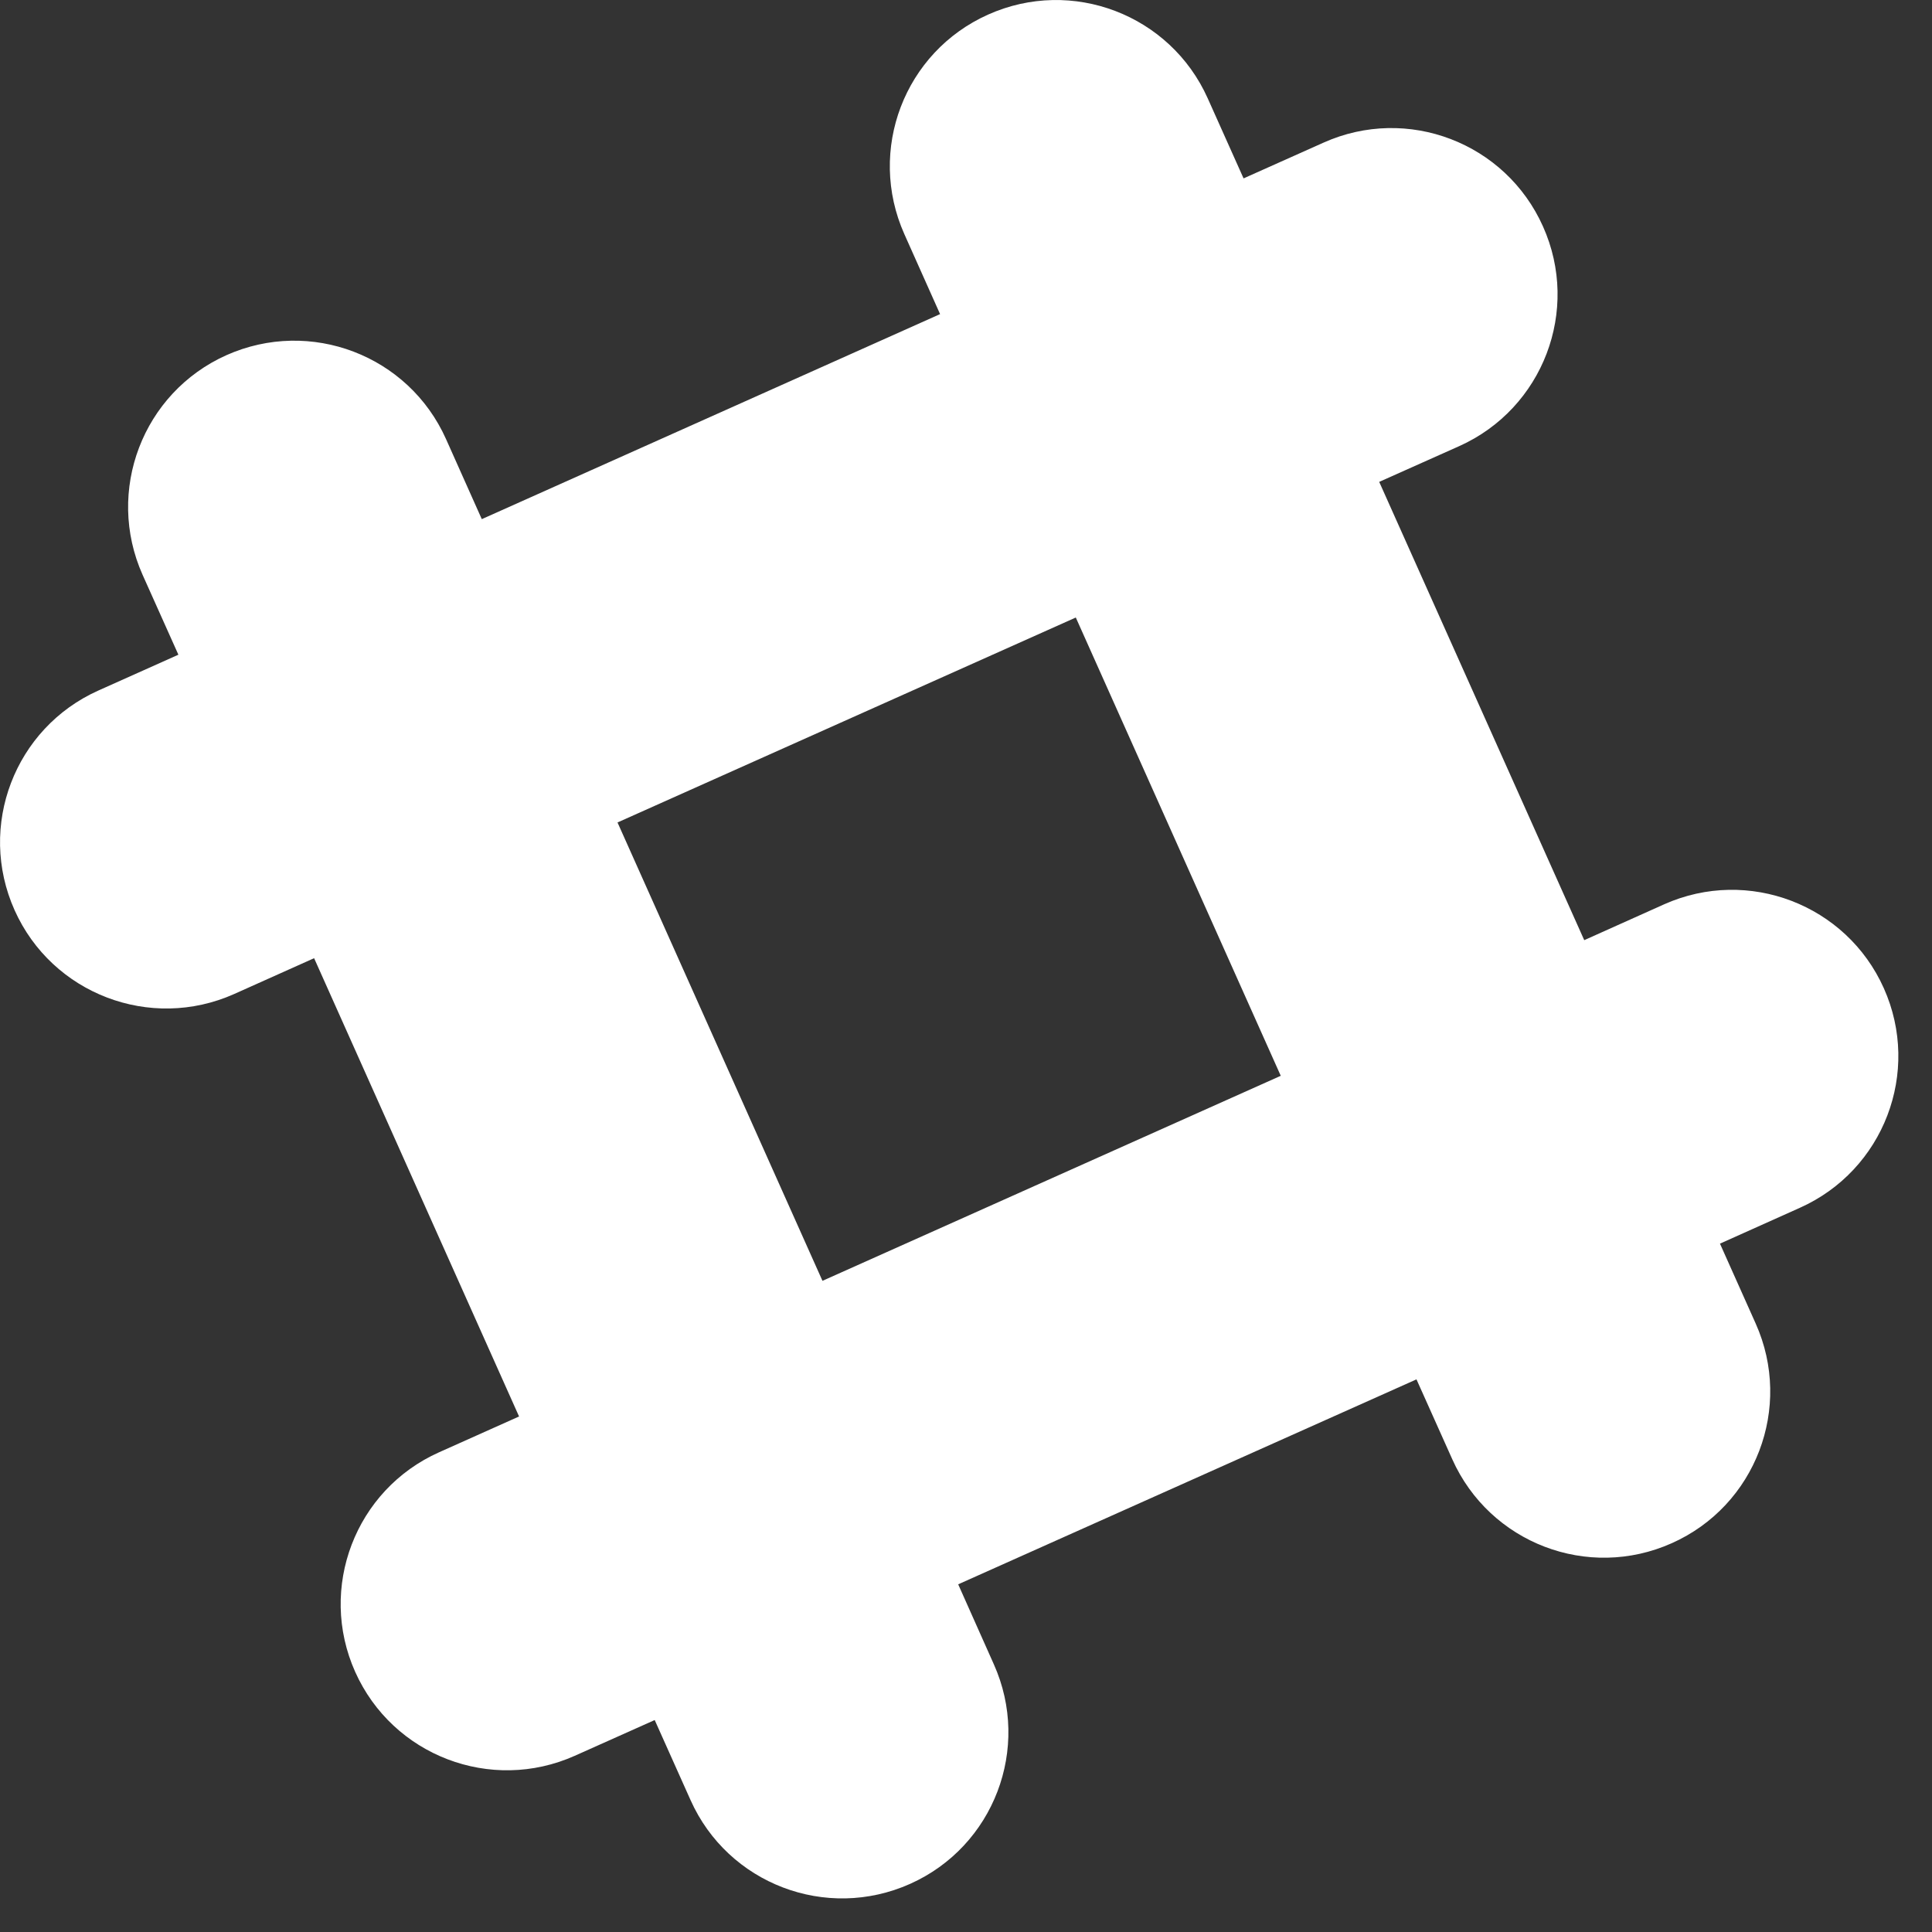 <?xml version="1.0" encoding="UTF-8"?>
<svg width="24px" height="24px" viewBox="0 0 24 24" version="1.1" xmlns="http://www.w3.org/2000/svg" xmlns:xlink="http://www.w3.org/1999/xlink">
    <rect x="0" y="0" width="24" height="24" fill="#333333" stroke="none"/>
    <!-- Generator: Sketch 55.1 (78136) - https://sketchapp.com -->
    <title>Shape Copy</title>
    <desc>Created with Sketch.</desc>
    <g id="Page-1" stroke="none" stroke-width="1" fill="none" fill-rule="evenodd">
        <g id="Grakn-Presentation-Wide" transform="translate(-1769, -6823)" fill="#FFFFFF" fill-rule="nonzero">
            <g id="9th-Section" transform="translate(-197, 6302)">
                <g id="Footer" transform="translate(1189, 476)">
                    <path d="M800.402,57.277 C799.937,56.236 798.715,55.769 797.674,56.233 L796.68,56.679 L794.133,50.986 L795.127,50.542 C796.168,50.075 796.634,48.854 796.168,47.814 C795.703,46.772 794.482,46.305 793.441,46.772 L792.448,47.216 L792.003,46.222 C791.537,45.181 790.316,44.715 789.275,45.181 C788.234,45.646 787.769,46.866 788.234,47.908 L788.678,48.902 L782.985,51.449 L782.541,50.455 C782.075,49.412 780.854,48.948 779.813,49.412 C778.772,49.878 778.307,51.099 778.771,52.14 L779.216,53.133 L778.222,53.578 C777.182,54.044 776.715,55.264 777.181,56.306 C777.646,57.346 778.867,57.813 779.909,57.348 L780.902,56.903 L783.448,62.596 L782.454,63.041 C781.413,63.506 780.947,64.728 781.412,65.768 C781.878,66.81 783.099,67.276 784.14,66.811 L785.133,66.367 L785.578,67.361 C786.043,68.402 787.264,68.868 788.306,68.402 C789.346,67.937 789.812,66.716 789.346,65.675 L788.903,64.681 L794.596,62.135 L795.04,63.126 C795.506,64.169 796.726,64.636 797.768,64.17 C798.809,63.706 799.276,62.484 798.81,61.442 L798.366,60.449 L799.358,60.004 C800.401,59.538 800.867,58.318 800.402,57.277 Z M787.217,60.911 L784.671,55.217 L790.364,52.671 L792.91,58.364 L787.217,60.911 Z" id="Shape-Copy"></path>
                </g>
            </g>
        </g>
    </g>
</svg>